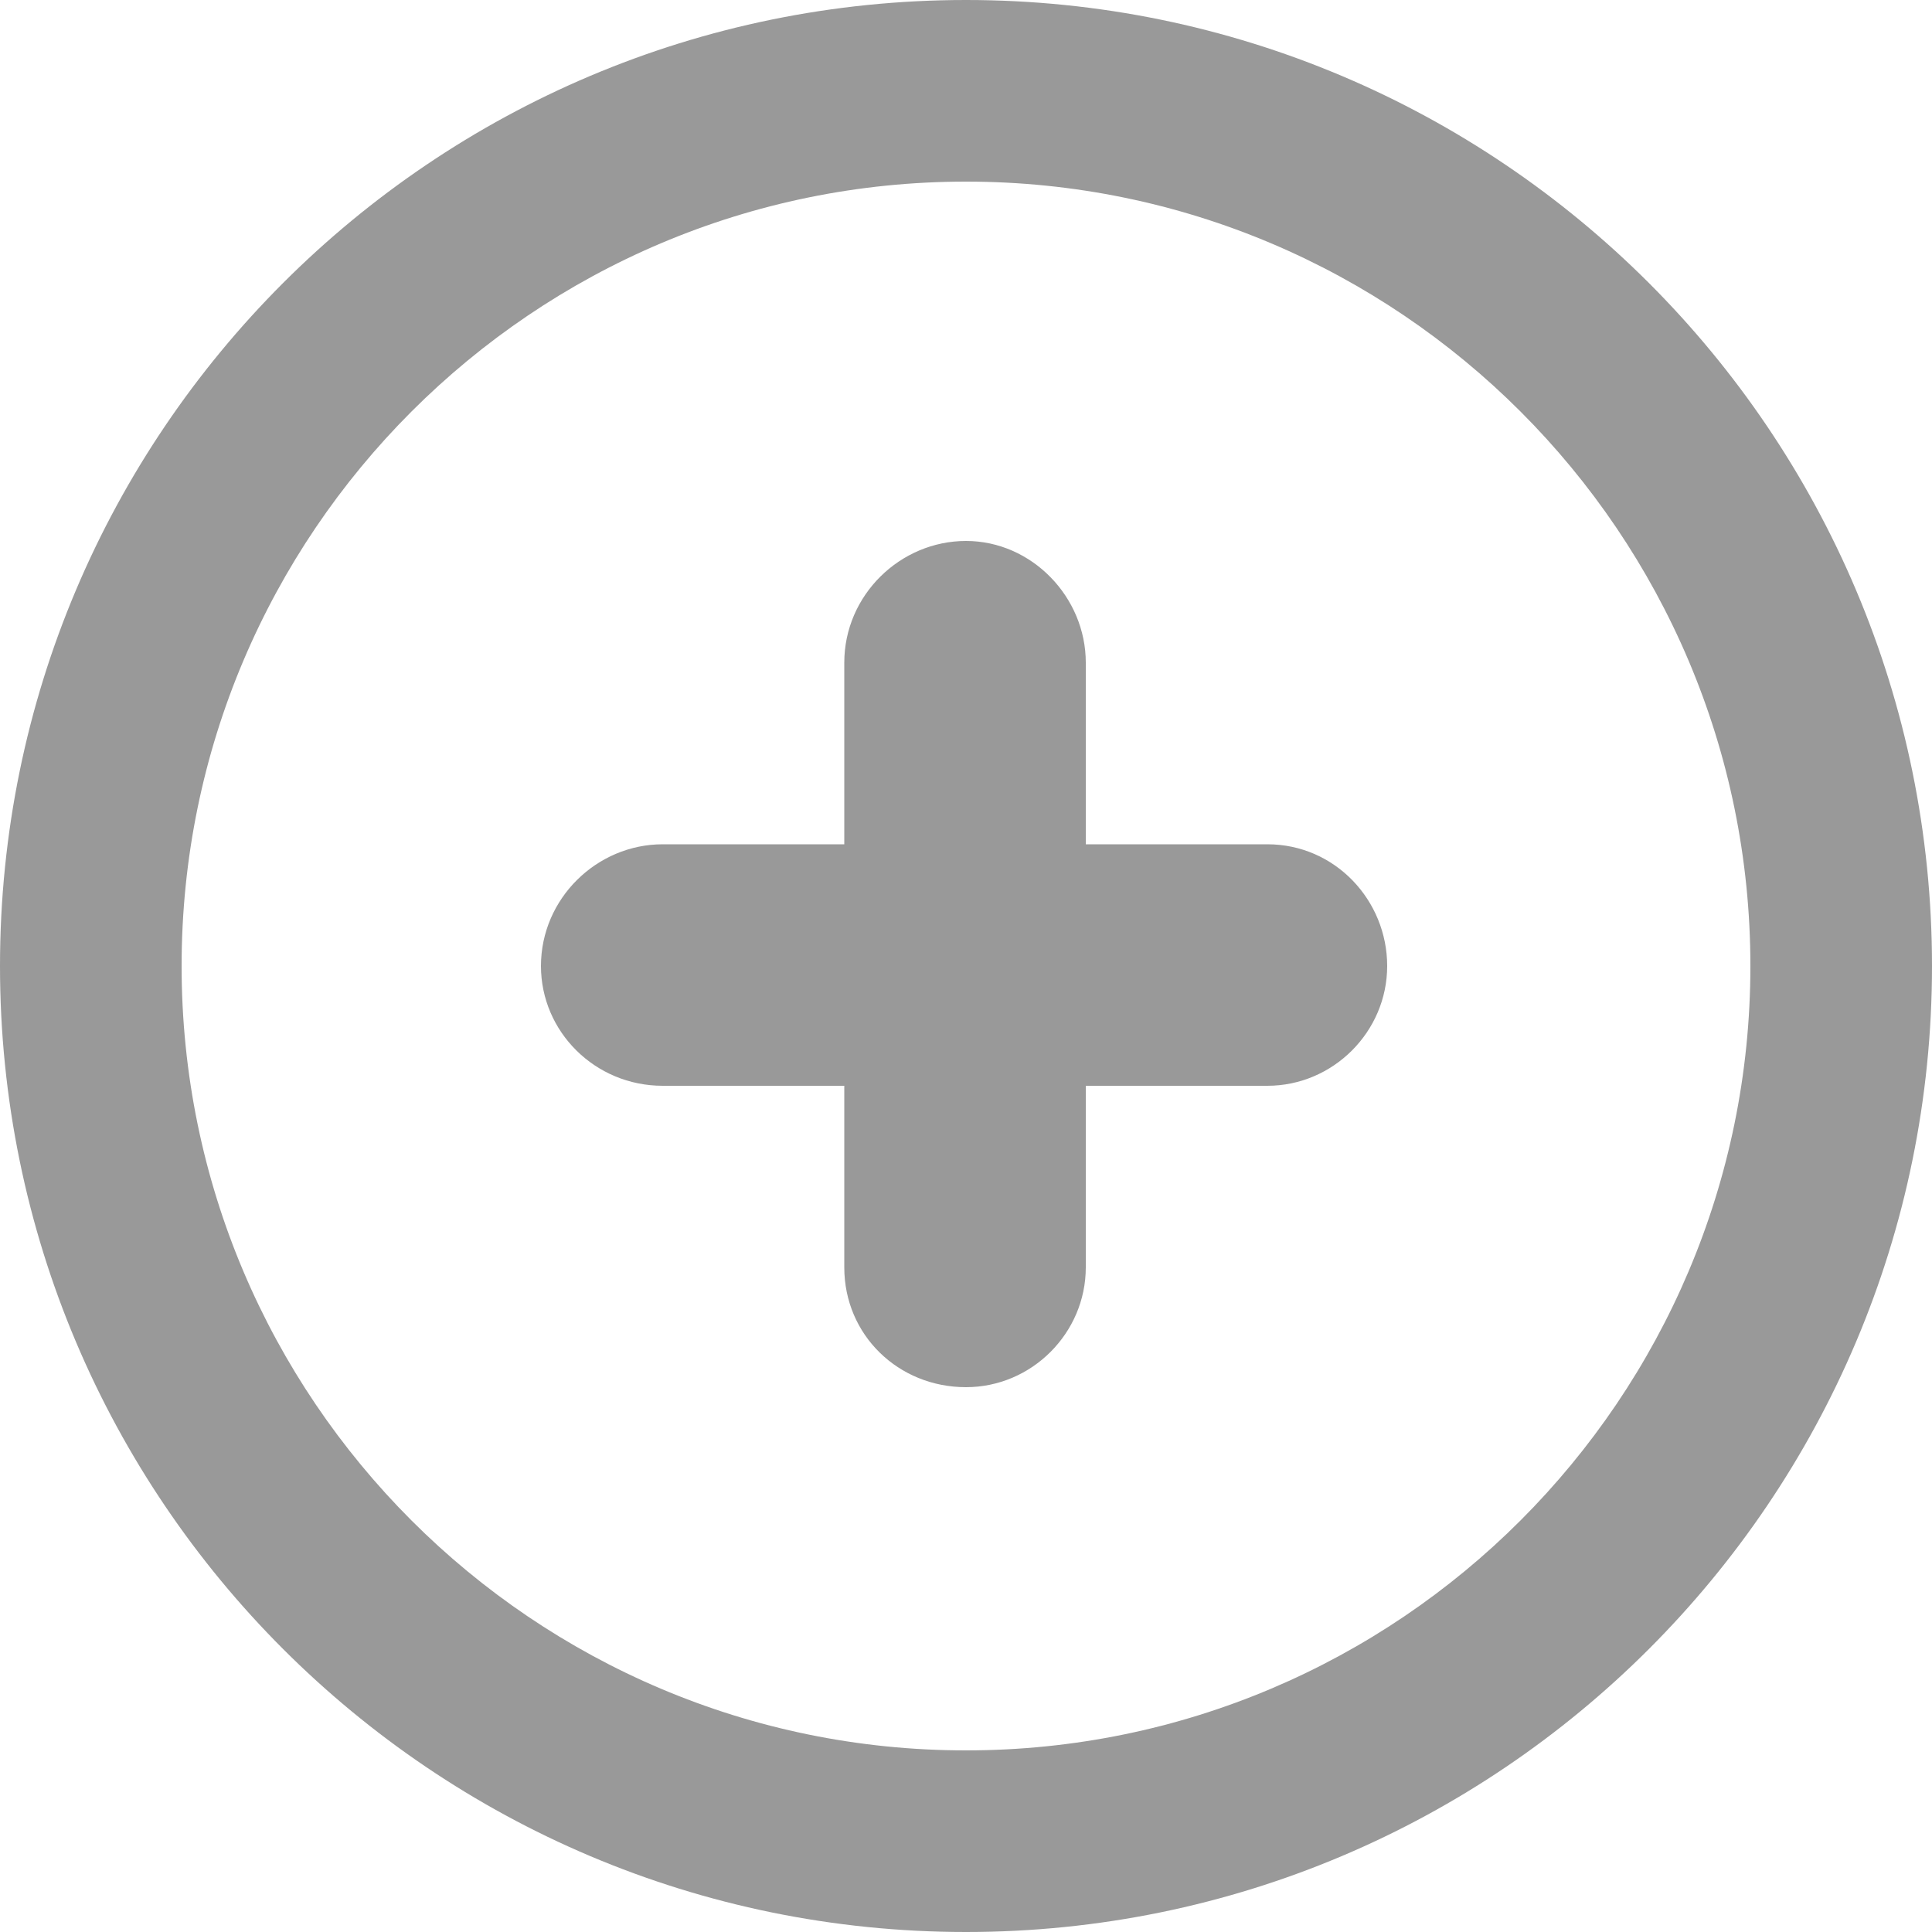 <?xml version="1.0" encoding="utf-8"?>
<!-- Generator: Adobe Illustrator 20.1.0, SVG Export Plug-In . SVG Version: 6.00 Build 0)  -->
<svg version="1.1" id="Layer_1" xmlns="http://www.w3.org/2000/svg" xmlns:xlink="http://www.w3.org/1999/xlink" x="0px" y="0px"
	 viewBox="0 0 100 100" style="enable-background:new 0 0 100 100;" xml:space="preserve">
<style type="text/css">
	.st0{fill-rule:evenodd;clip-rule:evenodd;fill:#999999;}
</style>
<path class="st0" d="M65.6,43.7h-9.4v-9.4c0-3.4-2.8-6.3-6.2-6.3c-3.4,0-6.3,2.8-6.3,6.3v9.4h-9.4c-3.4,0-6.3,2.8-6.3,6.3
	c0,3.4,2.8,6.2,6.3,6.2h9.4v9.4c0,3.5,2.8,6.2,6.3,6.2c3.4,0,6.2-2.8,6.2-6.2v-9.4h9.4c3.4,0,6.2-2.8,6.2-6.2S69.1,43.7,65.6,43.7
	 M50,0C22.4,0,0,22.4,0,50c0,27.6,22.4,50,50,50c27.6,0,50-22.4,50-50C100,22.4,77.6,0,50,0 M50,90.6C27.6,90.6,9.4,72.4,9.4,50
	C9.4,27.6,27.6,9.4,50,9.4c22.4,0,40.6,18.2,40.6,40.6C90.6,72.4,72.4,90.6,50,90.6"/>
</svg>
